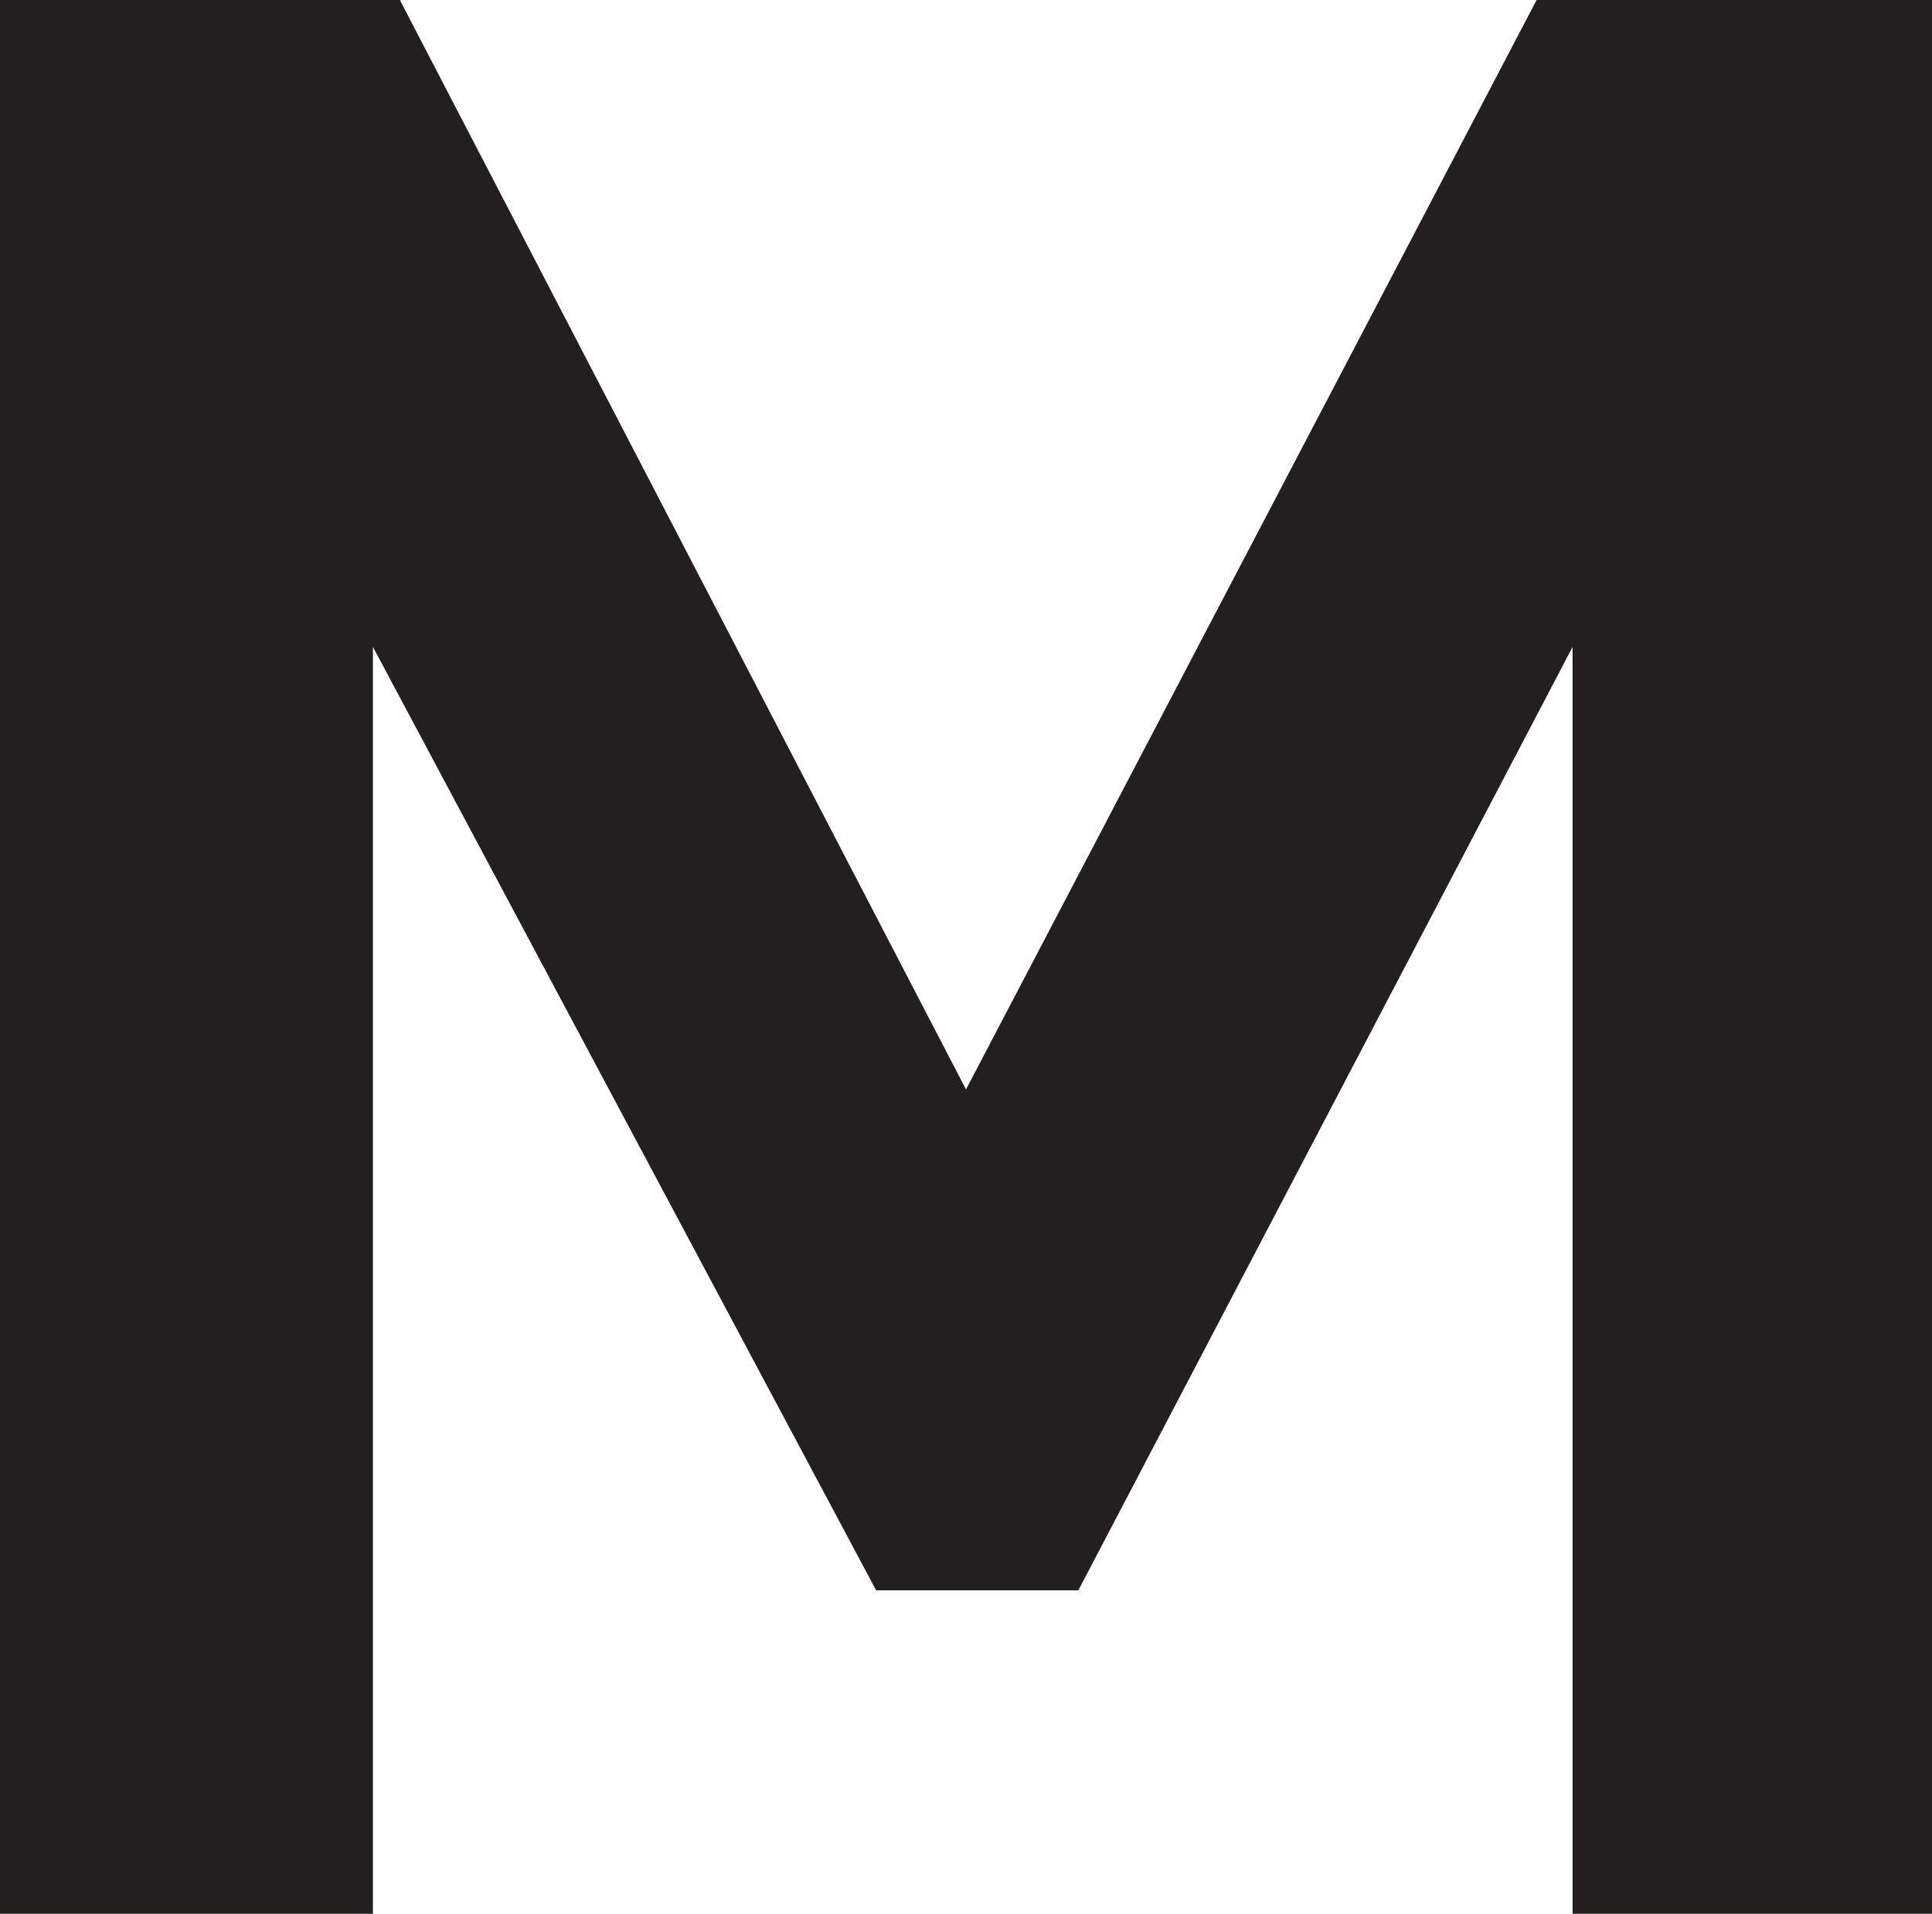 <svg xmlns="http://www.w3.org/2000/svg" viewBox="0 0 8.6 8.52"><defs><style>.cls-1{fill:#231f20;}</style></defs><g id="Layer_2" data-name="Layer 2"><g id="Layer_1-2" data-name="Layer 1"><path class="cls-1" d="M7,8.52V2.88l-2.2,4.2h-.9L1.66,2.88V8.52H0V0H1.78L4.3,4.85,6.84,0H8.6V8.52Z"/></g></g></svg>